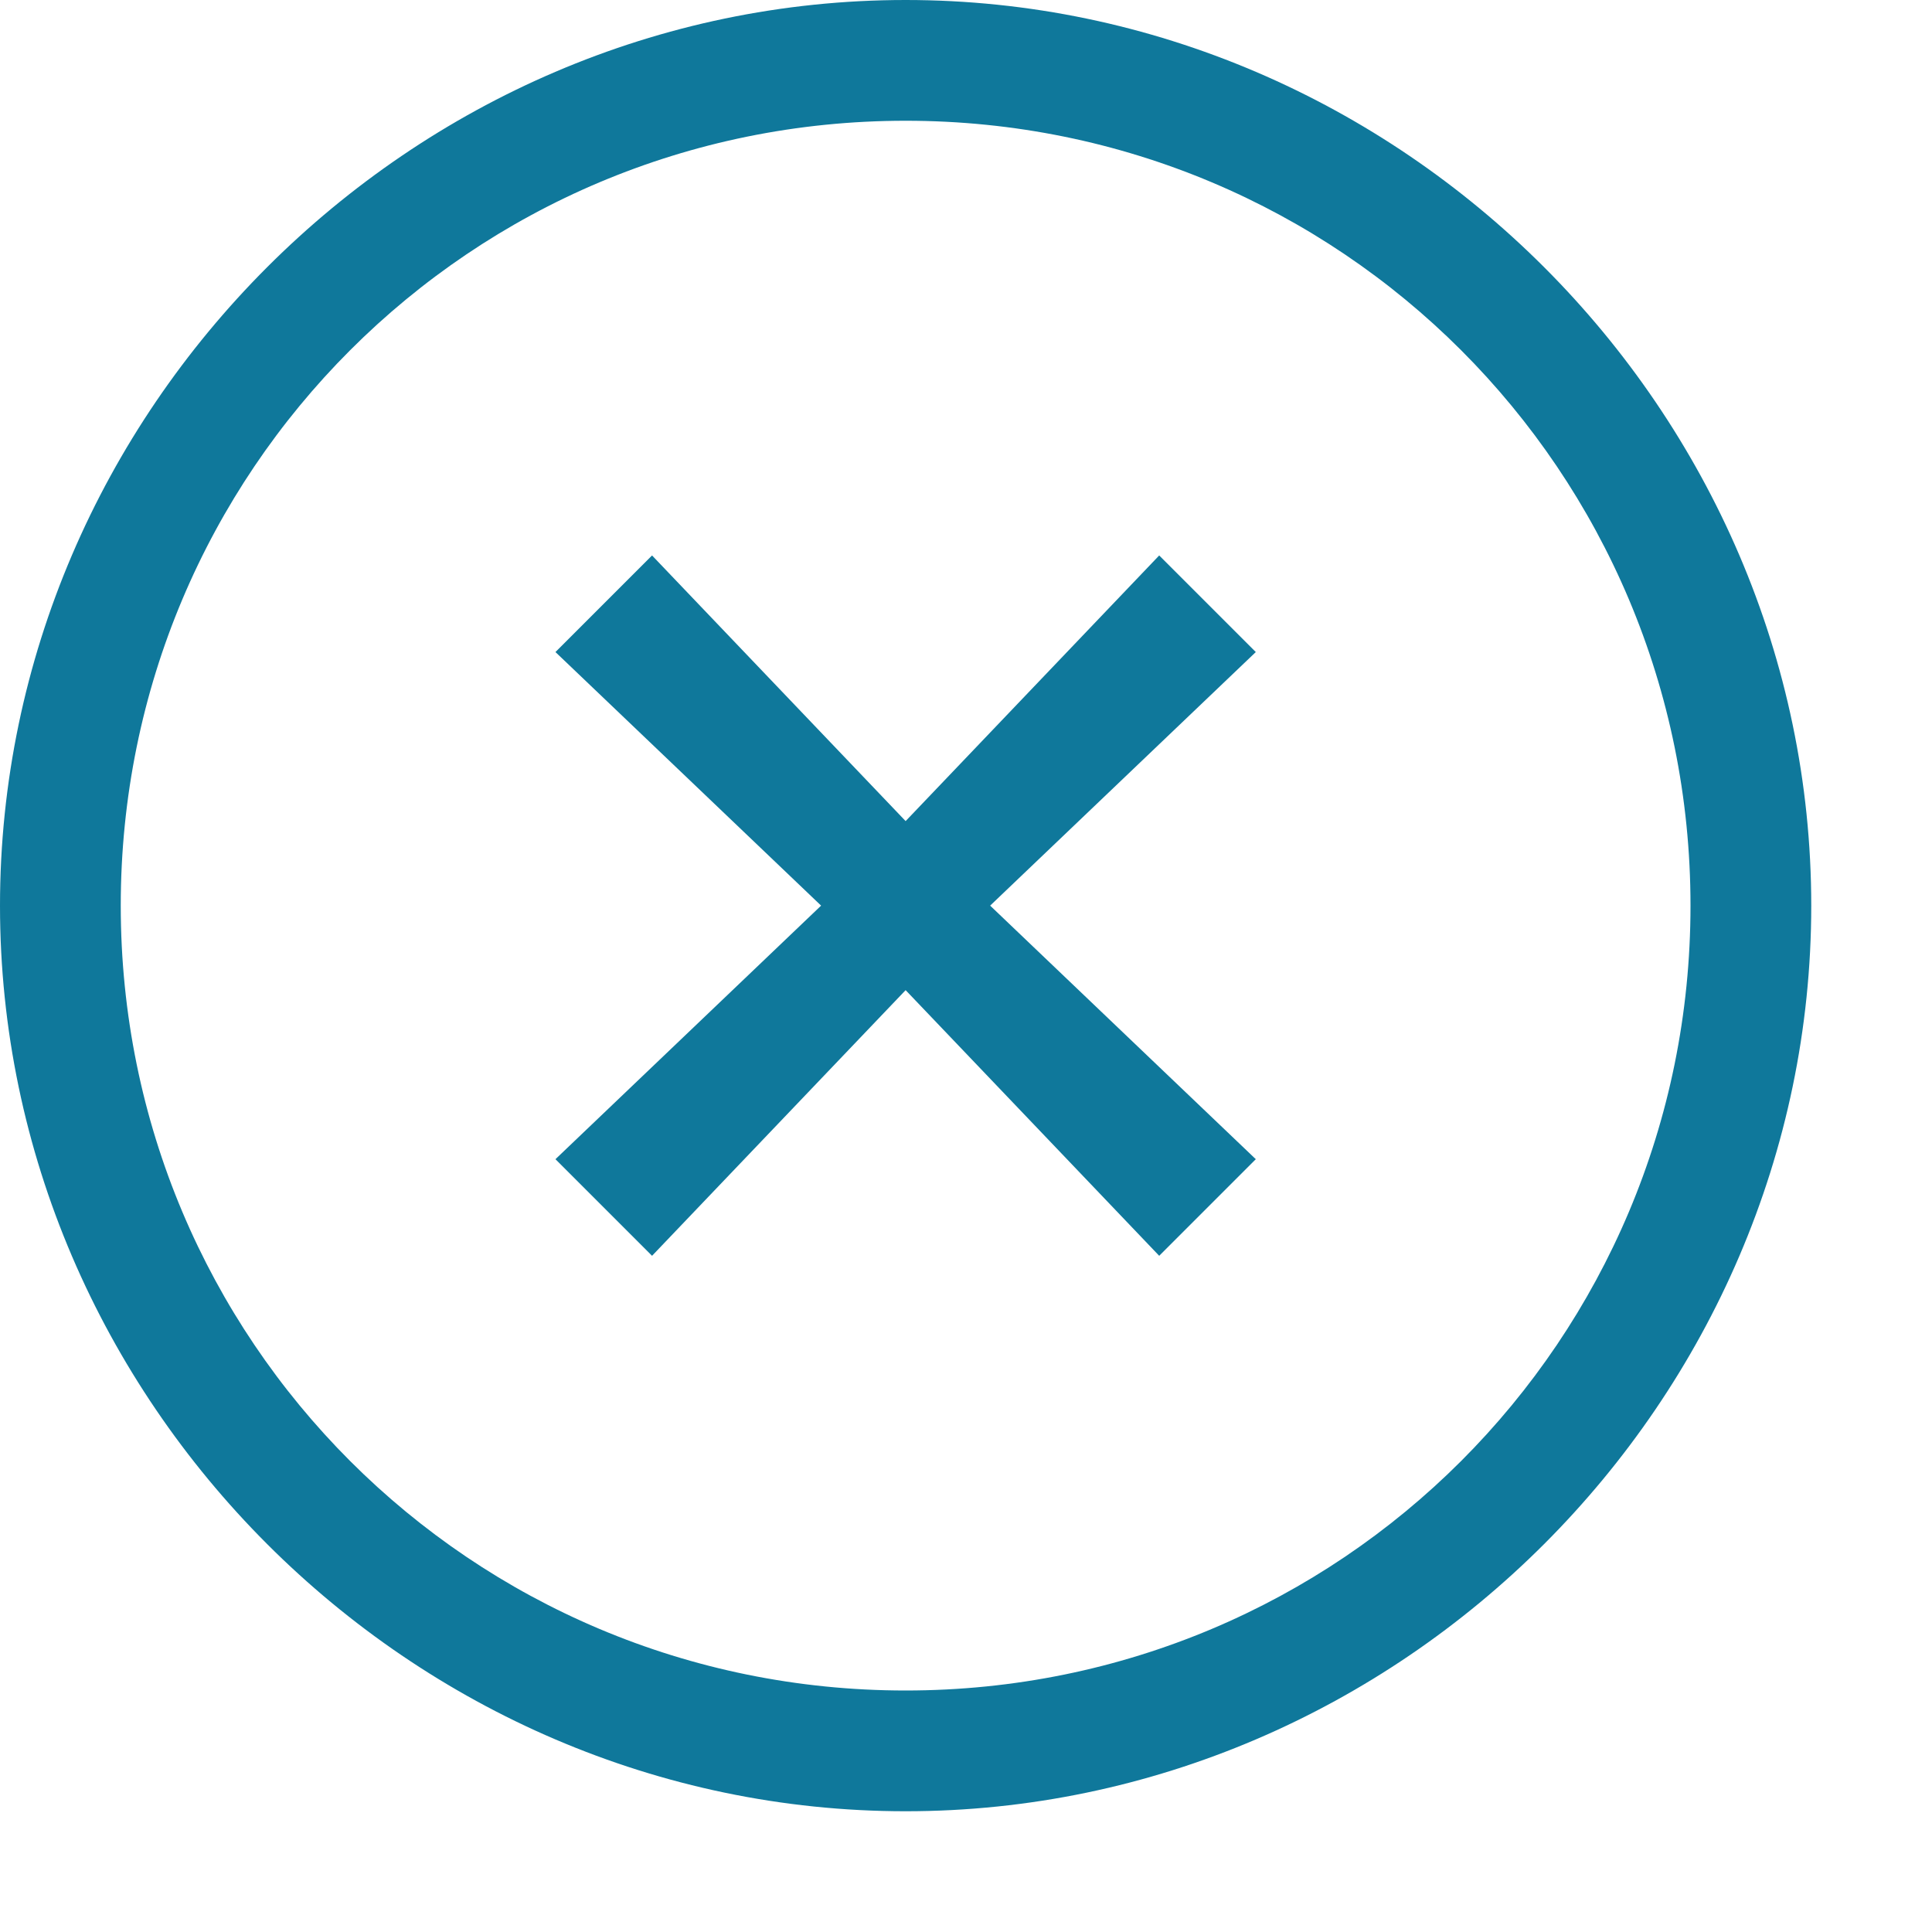 <svg version="1.1" id="Artwork" xmlns="http://www.w3.org/2000/svg" xmlns:xlink="http://www.w3.org/1999/xlink" x="0px" y="0px"
	 width="16px" height="16px" viewBox="0 0 16 16" enable-background="new 0 0 16 16" xml:space="preserve">
<polygon class="aw-theme-iconOutline" fill="#0F789B" points="10.4,5.4 9.6,4.6 7.5,6.8 5.4,4.6 4.6,5.4 6.8,7.5 4.6,9.6 5.4,10.4 7.5,8.2 9.6,10.4 10.4,9.6 
	8.2,7.5 "/>
<path class="aw-theme-iconOutline" fill="#0F789B" d="M7.5,15C3.4,15,0,11.6,0,7.5S3.4,0,7.5,0S15,3.4,15,7.5S11.6,15,7.5,15z M7.5,1C3.9,1,1,3.9,1,7.5
	S3.9,14,7.5,14S14,11.1,14,7.5S11.1,1,7.5,1z"/>
</svg>
